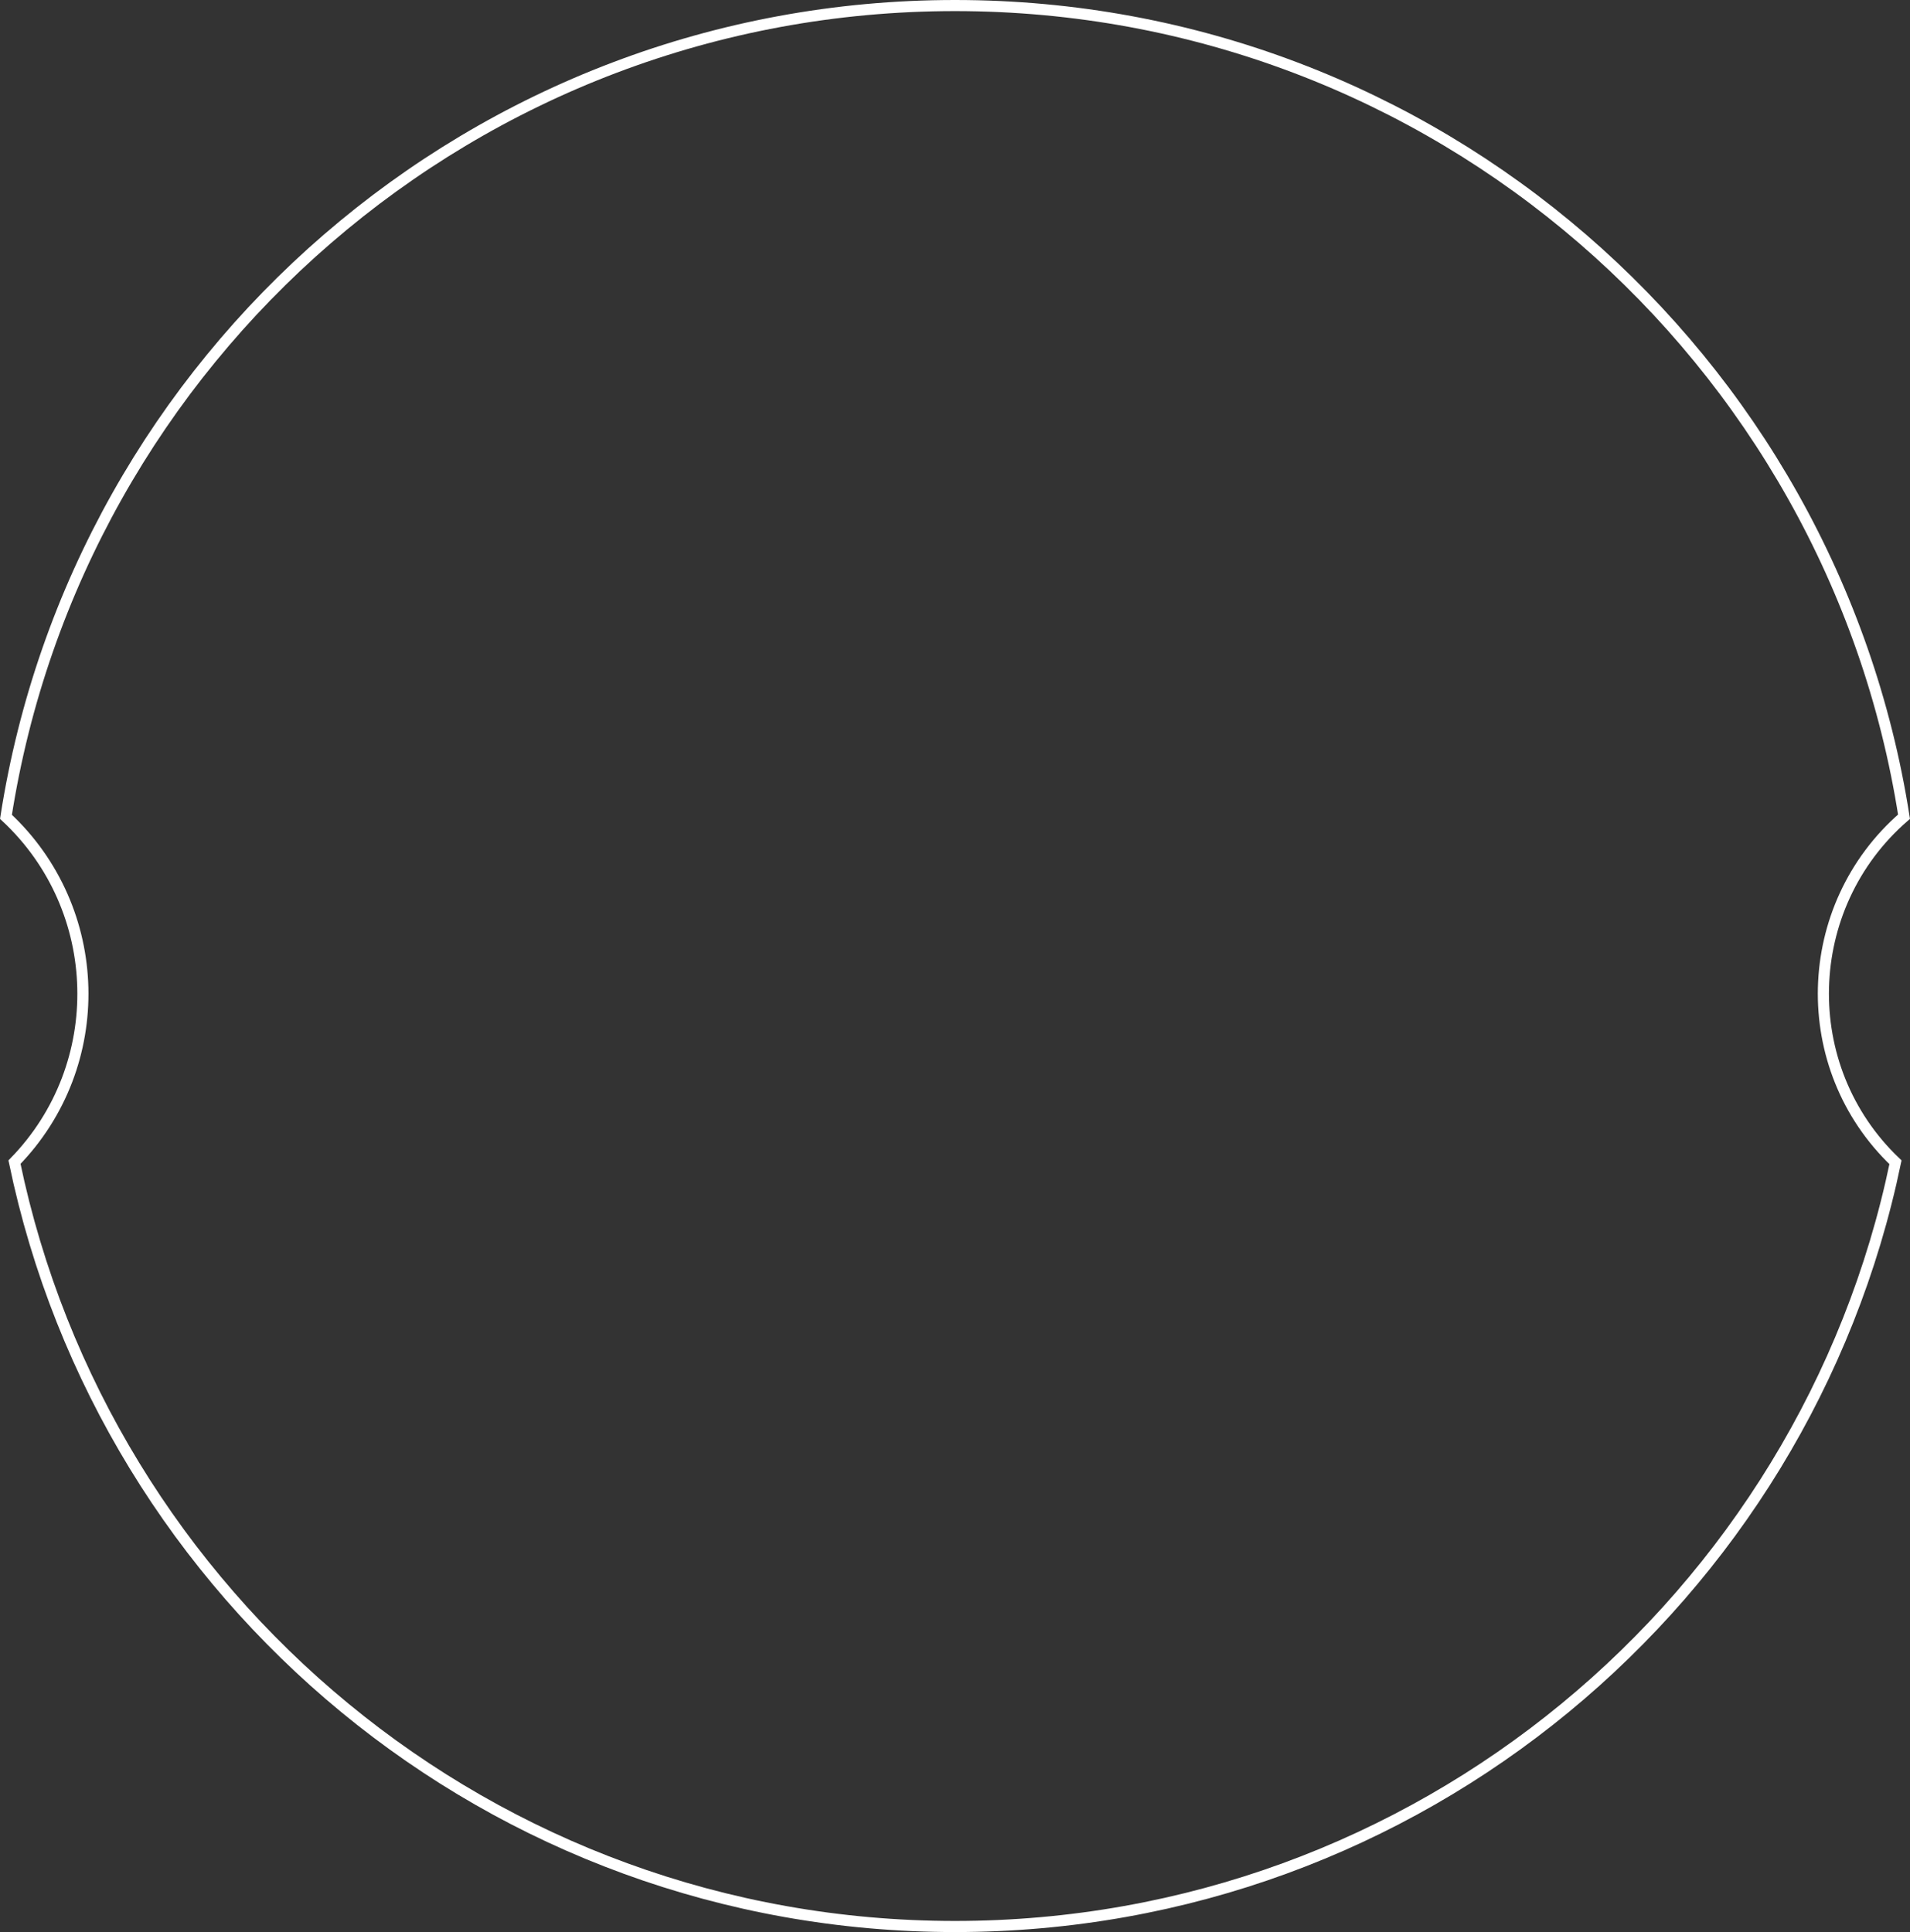 <svg width="344" height="348" viewBox="0 0 344 348" fill="none" xmlns="http://www.w3.org/2000/svg">
<rect x="0" y="0" width="344" height="348" fill="#333333" stroke="none"/>
<path d="M2.609 209.322C19.636 191.862 18.917 163.748 1.075 147.125C13.986 64.343 85.596 1 172 1C258.396 1 330.001 64.332 342.922 147.103C324.218 163.334 323.444 192.267 341.386 209.346C325.071 287.94 255.431 347 172 347C88.56 347 18.915 287.928 2.609 209.322Z" stroke="white" stroke-width="2"/>
</svg>
